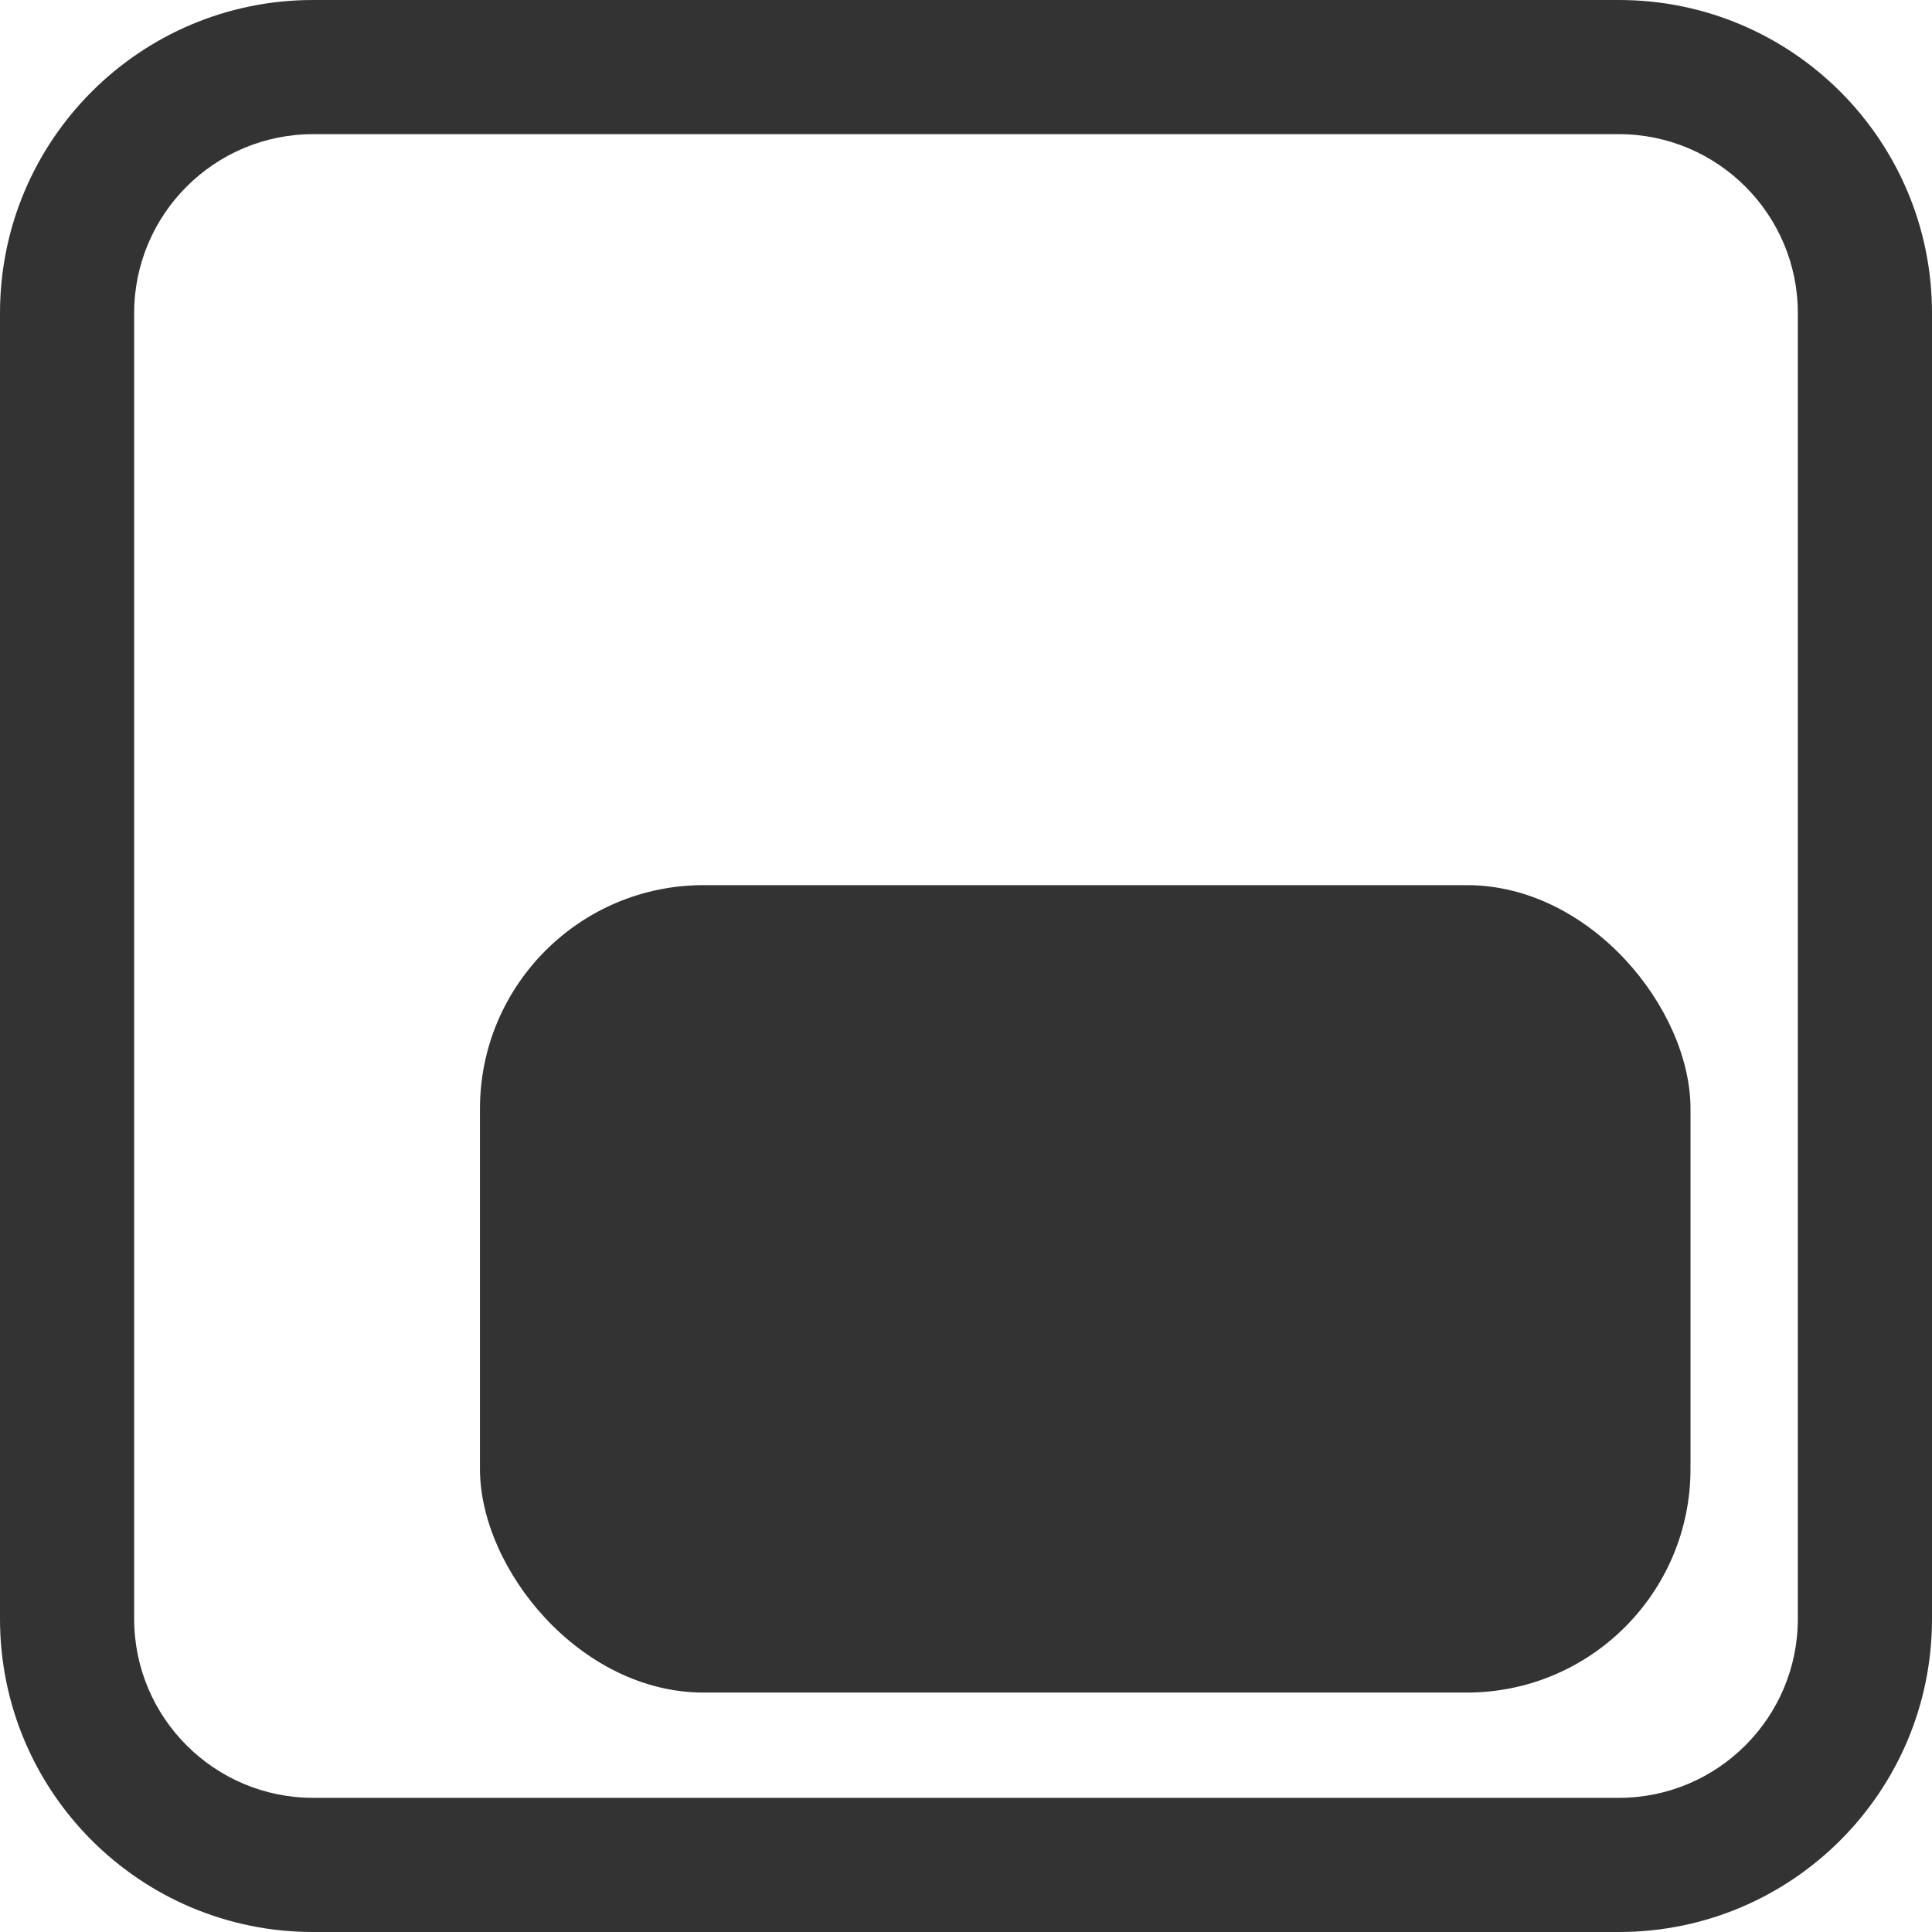 <?xml version="1.0" encoding="UTF-8"?>
<svg id="Layer_2" data-name="Layer 2" xmlns="http://www.w3.org/2000/svg" viewBox="0 0 216 216">
  <defs>
    <style>
      .cls-1 {
        fill: #333;
        stroke-width: 0px;
      }
    </style>
  </defs>
  <g id="Layer_1-2" data-name="Layer 1">
    <path class="cls-1" d="M181,15c11.03,0,20,8.97,20,20v146c0,11.03-8.97,20-20,20H35c-11.03,0-20-8.97-20-20V35c0-11.03,8.97-20,20-20h146M181,0H35C15.67,0,0,15.67,0,35v146c0,19.33,15.67,35,35,35h146c19.33,0,35-15.67,35-35V35c0-19.33-15.67-35-35-35h0Z"/>
    <rect class="cls-1" x="53.66" y="98.96" width="135.34" height="90.27" rx="25" ry="25"/>
  </g>
</svg>